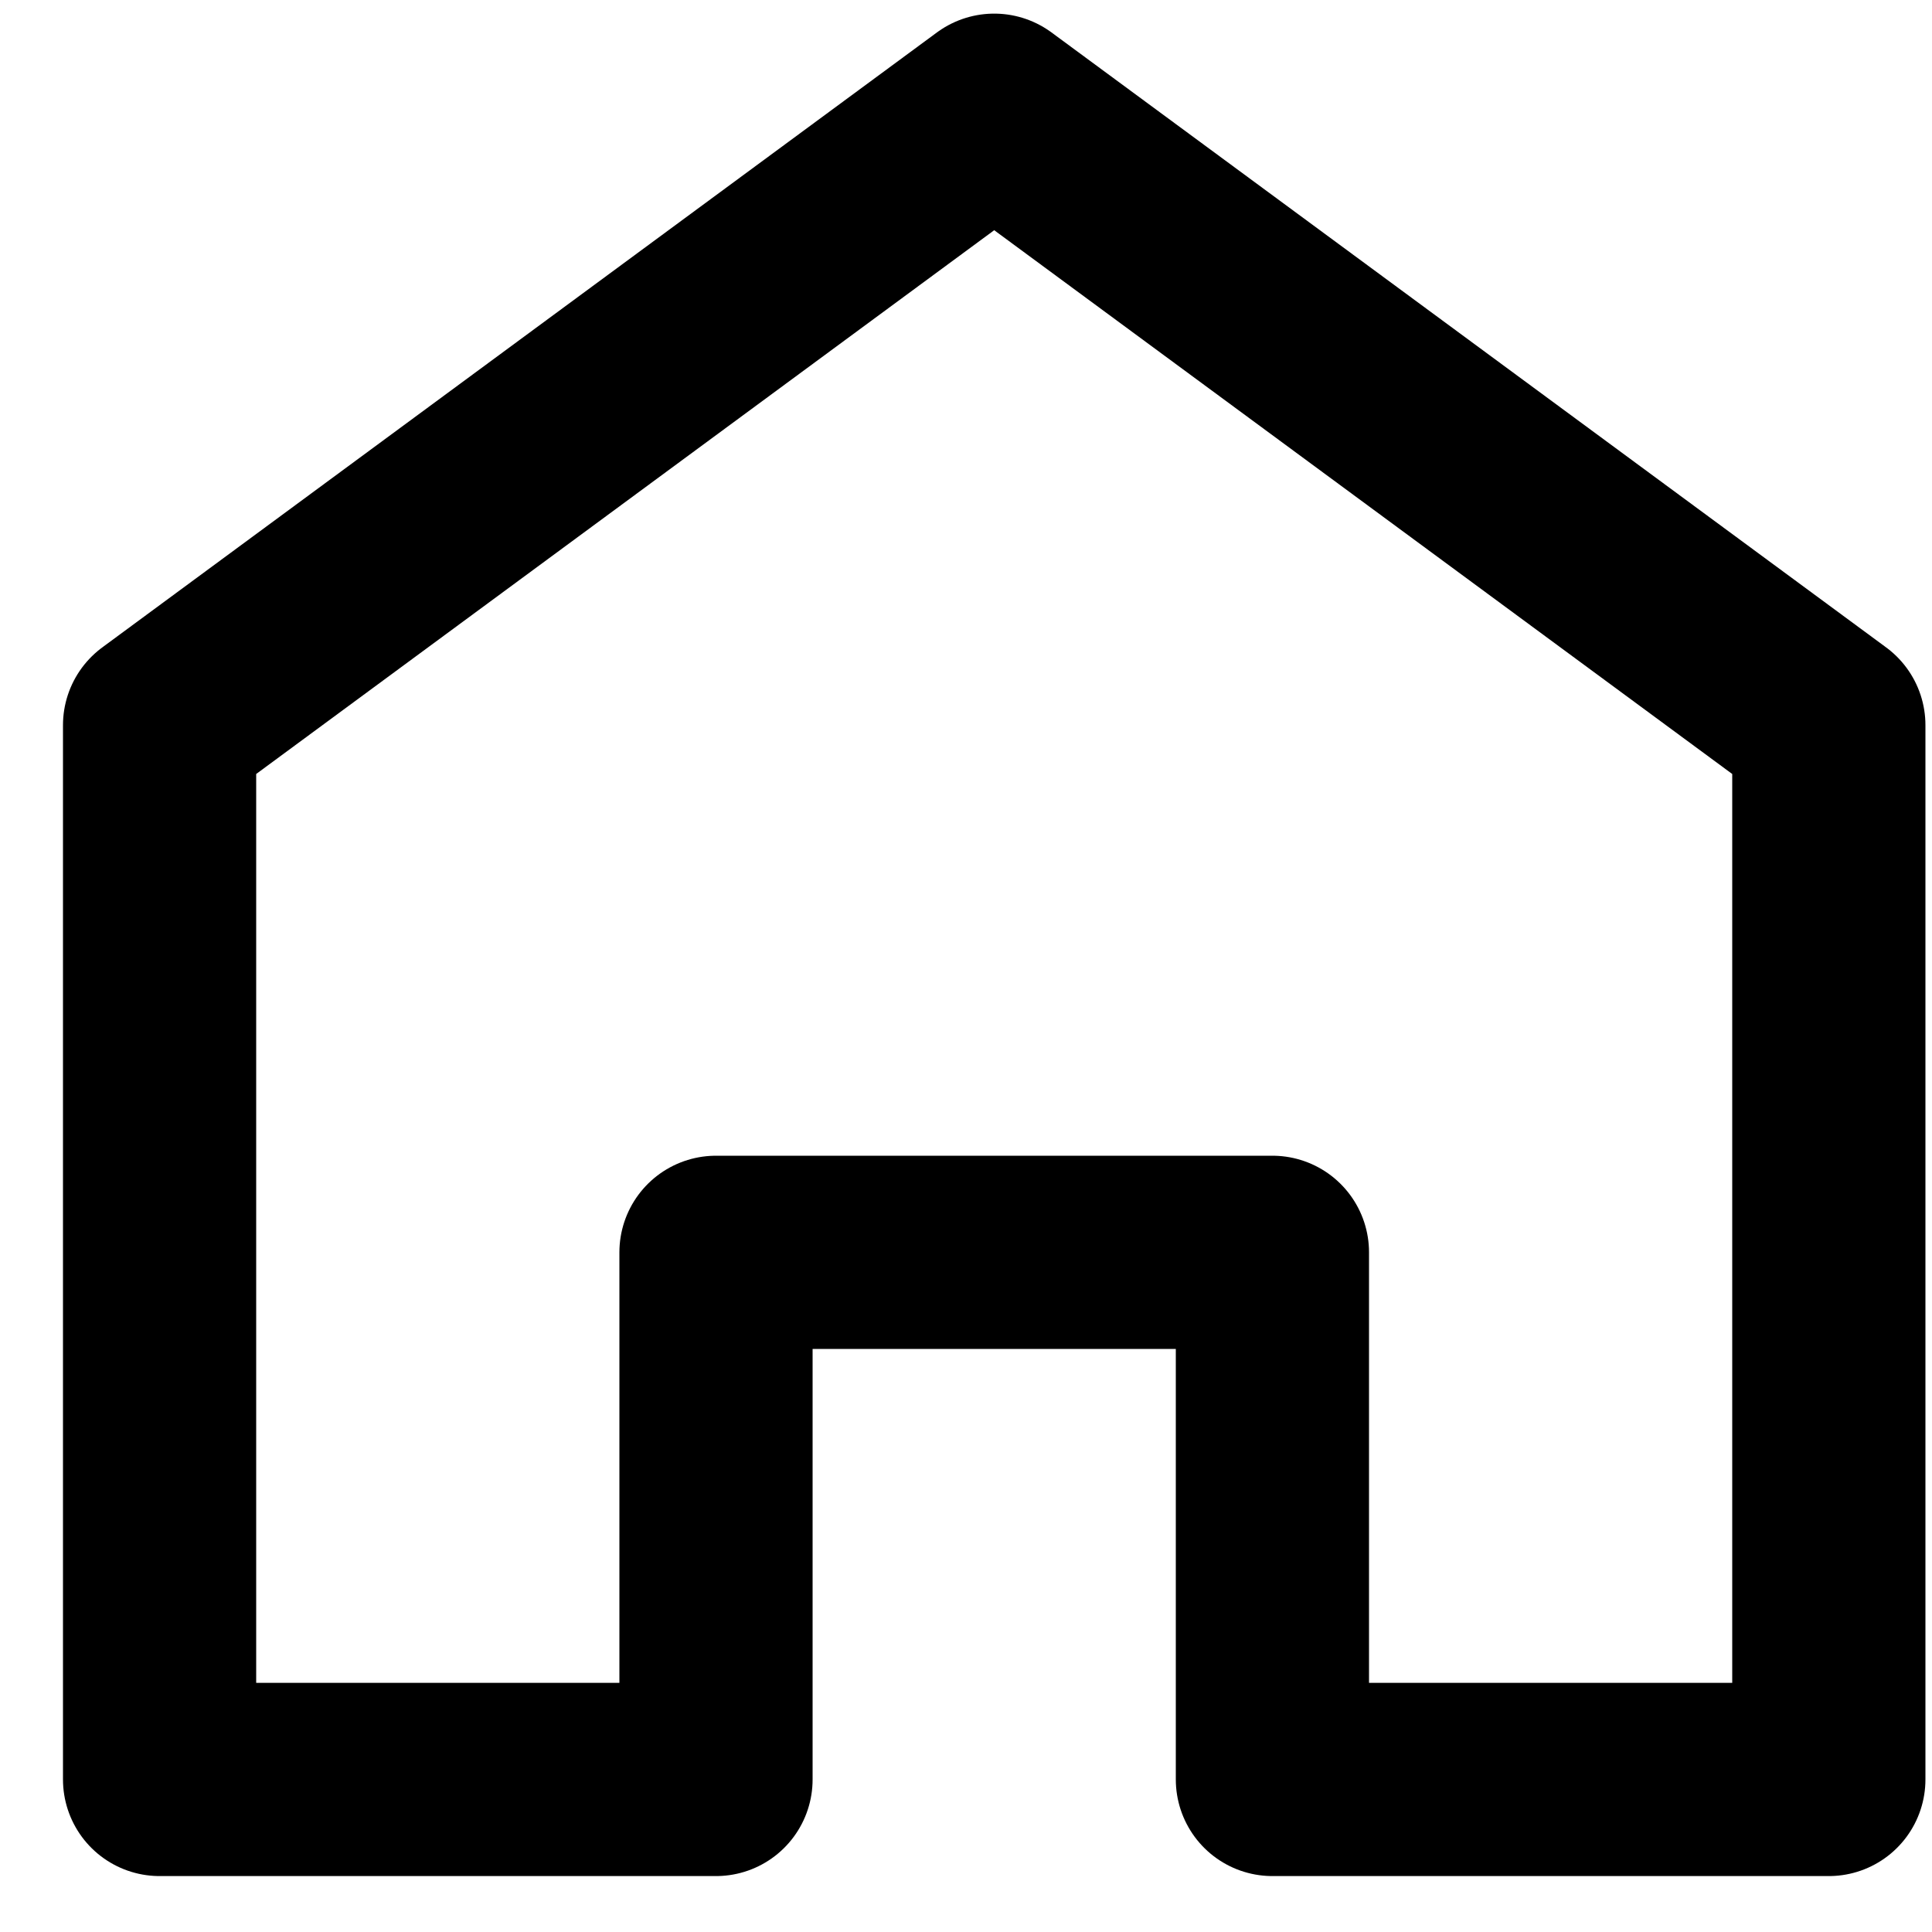 <svg width="20" height="20" viewBox="0 0 20 20" fill="none" xmlns="http://www.w3.org/2000/svg">
<path d="M1.652 18.421H7.412V12.964H13.172V18.421H18.932V7.507L10.292 1.141L1.652 7.507V18.421Z" stroke="black" stroke-width="2" stroke-linejoin="round"/>
</svg>

